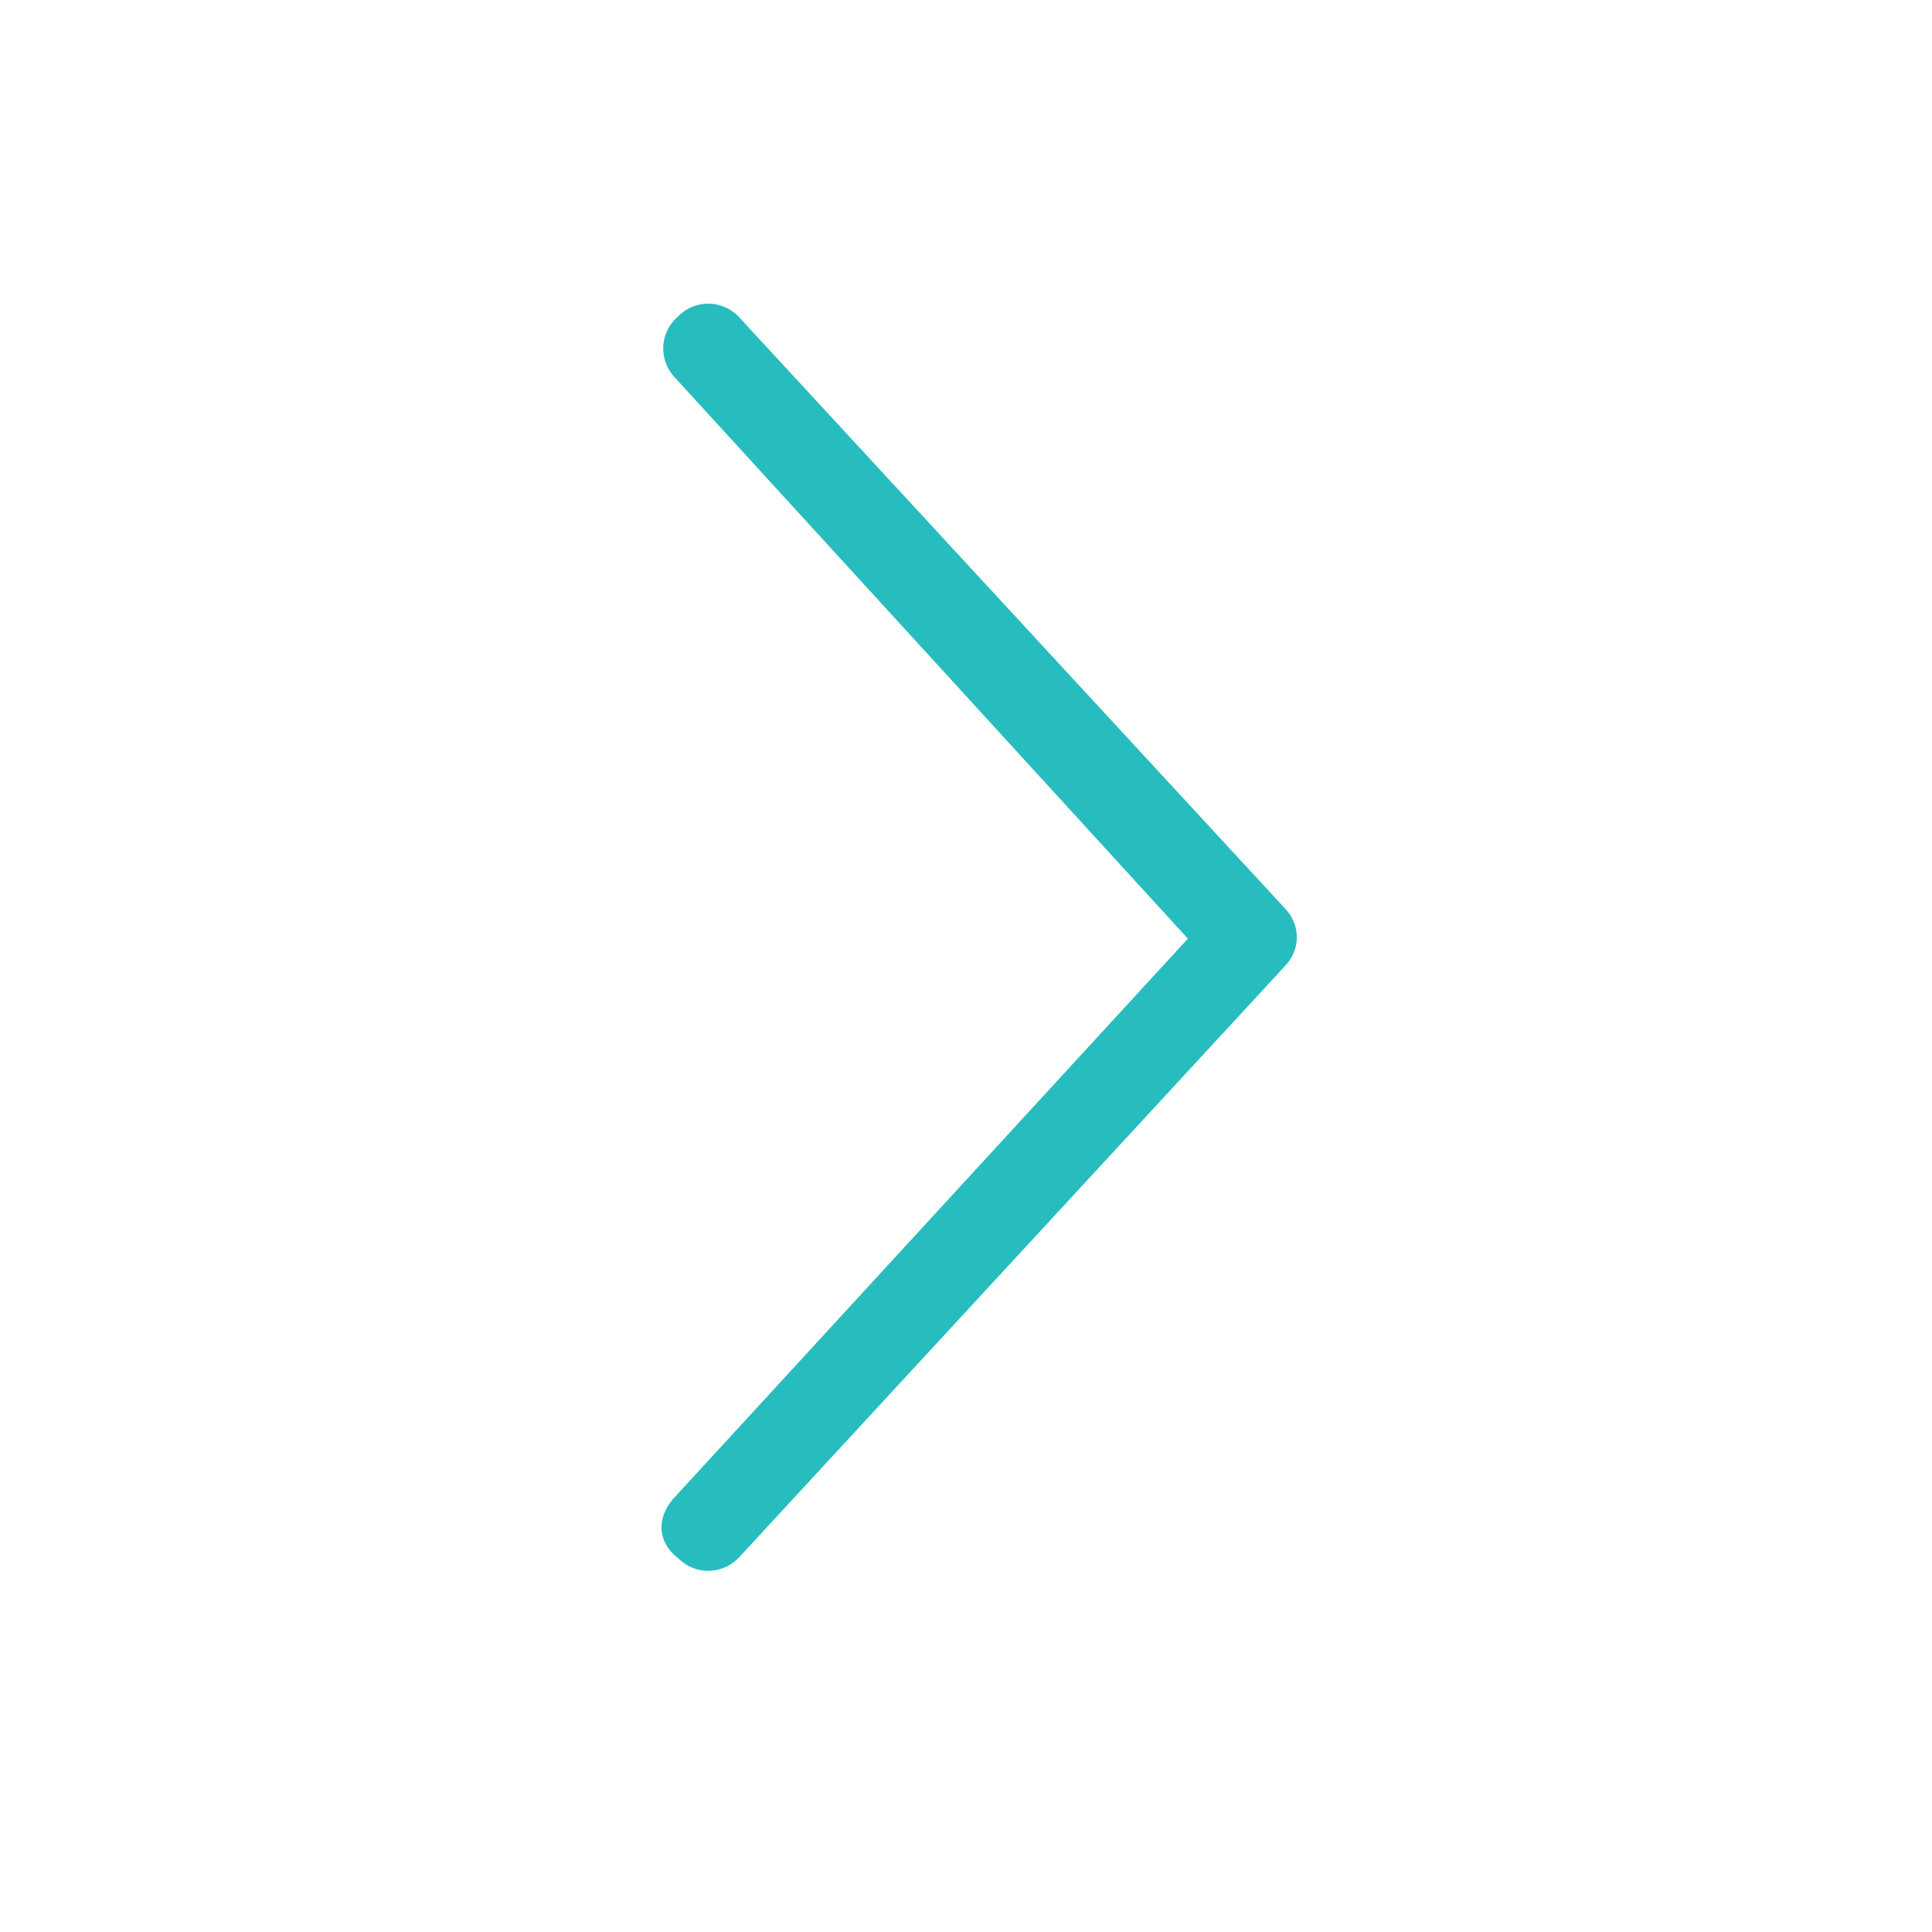 <svg width="32" height="32" viewBox="0 0 32 32" fill="none" xmlns="http://www.w3.org/2000/svg">
<g clip-path="url(#clip0_726_6722)">
<mask id="mask0_726_6722" style="mask-type:luminance" maskUnits="userSpaceOnUse" x="0" y="0" width="32" height="32">
<path d="M32 0H0V32H32V0Z" fill="white"/>
</mask>
<g mask="url(#mask0_726_6722)">
<path d="M11.237 25.813C11.05 25.672 10.956 25.485 10.956 25.297C10.956 25.11 11.05 24.922 11.19 24.782L19.675 15.547L11.19 6.266C10.909 5.985 10.909 5.516 11.237 5.235C11.518 4.953 11.987 4.953 12.268 5.282L21.269 15.031C21.55 15.313 21.55 15.735 21.269 16.016L12.268 25.766C11.987 26.094 11.518 26.094 11.237 25.813Z" fill="#27BDBE"/>
</g>
</g>
<defs>
<clipPath id="clip0_726_6722">
<rect width="32" height="32" fill="white"/>
</clipPath>
</defs>
</svg>
